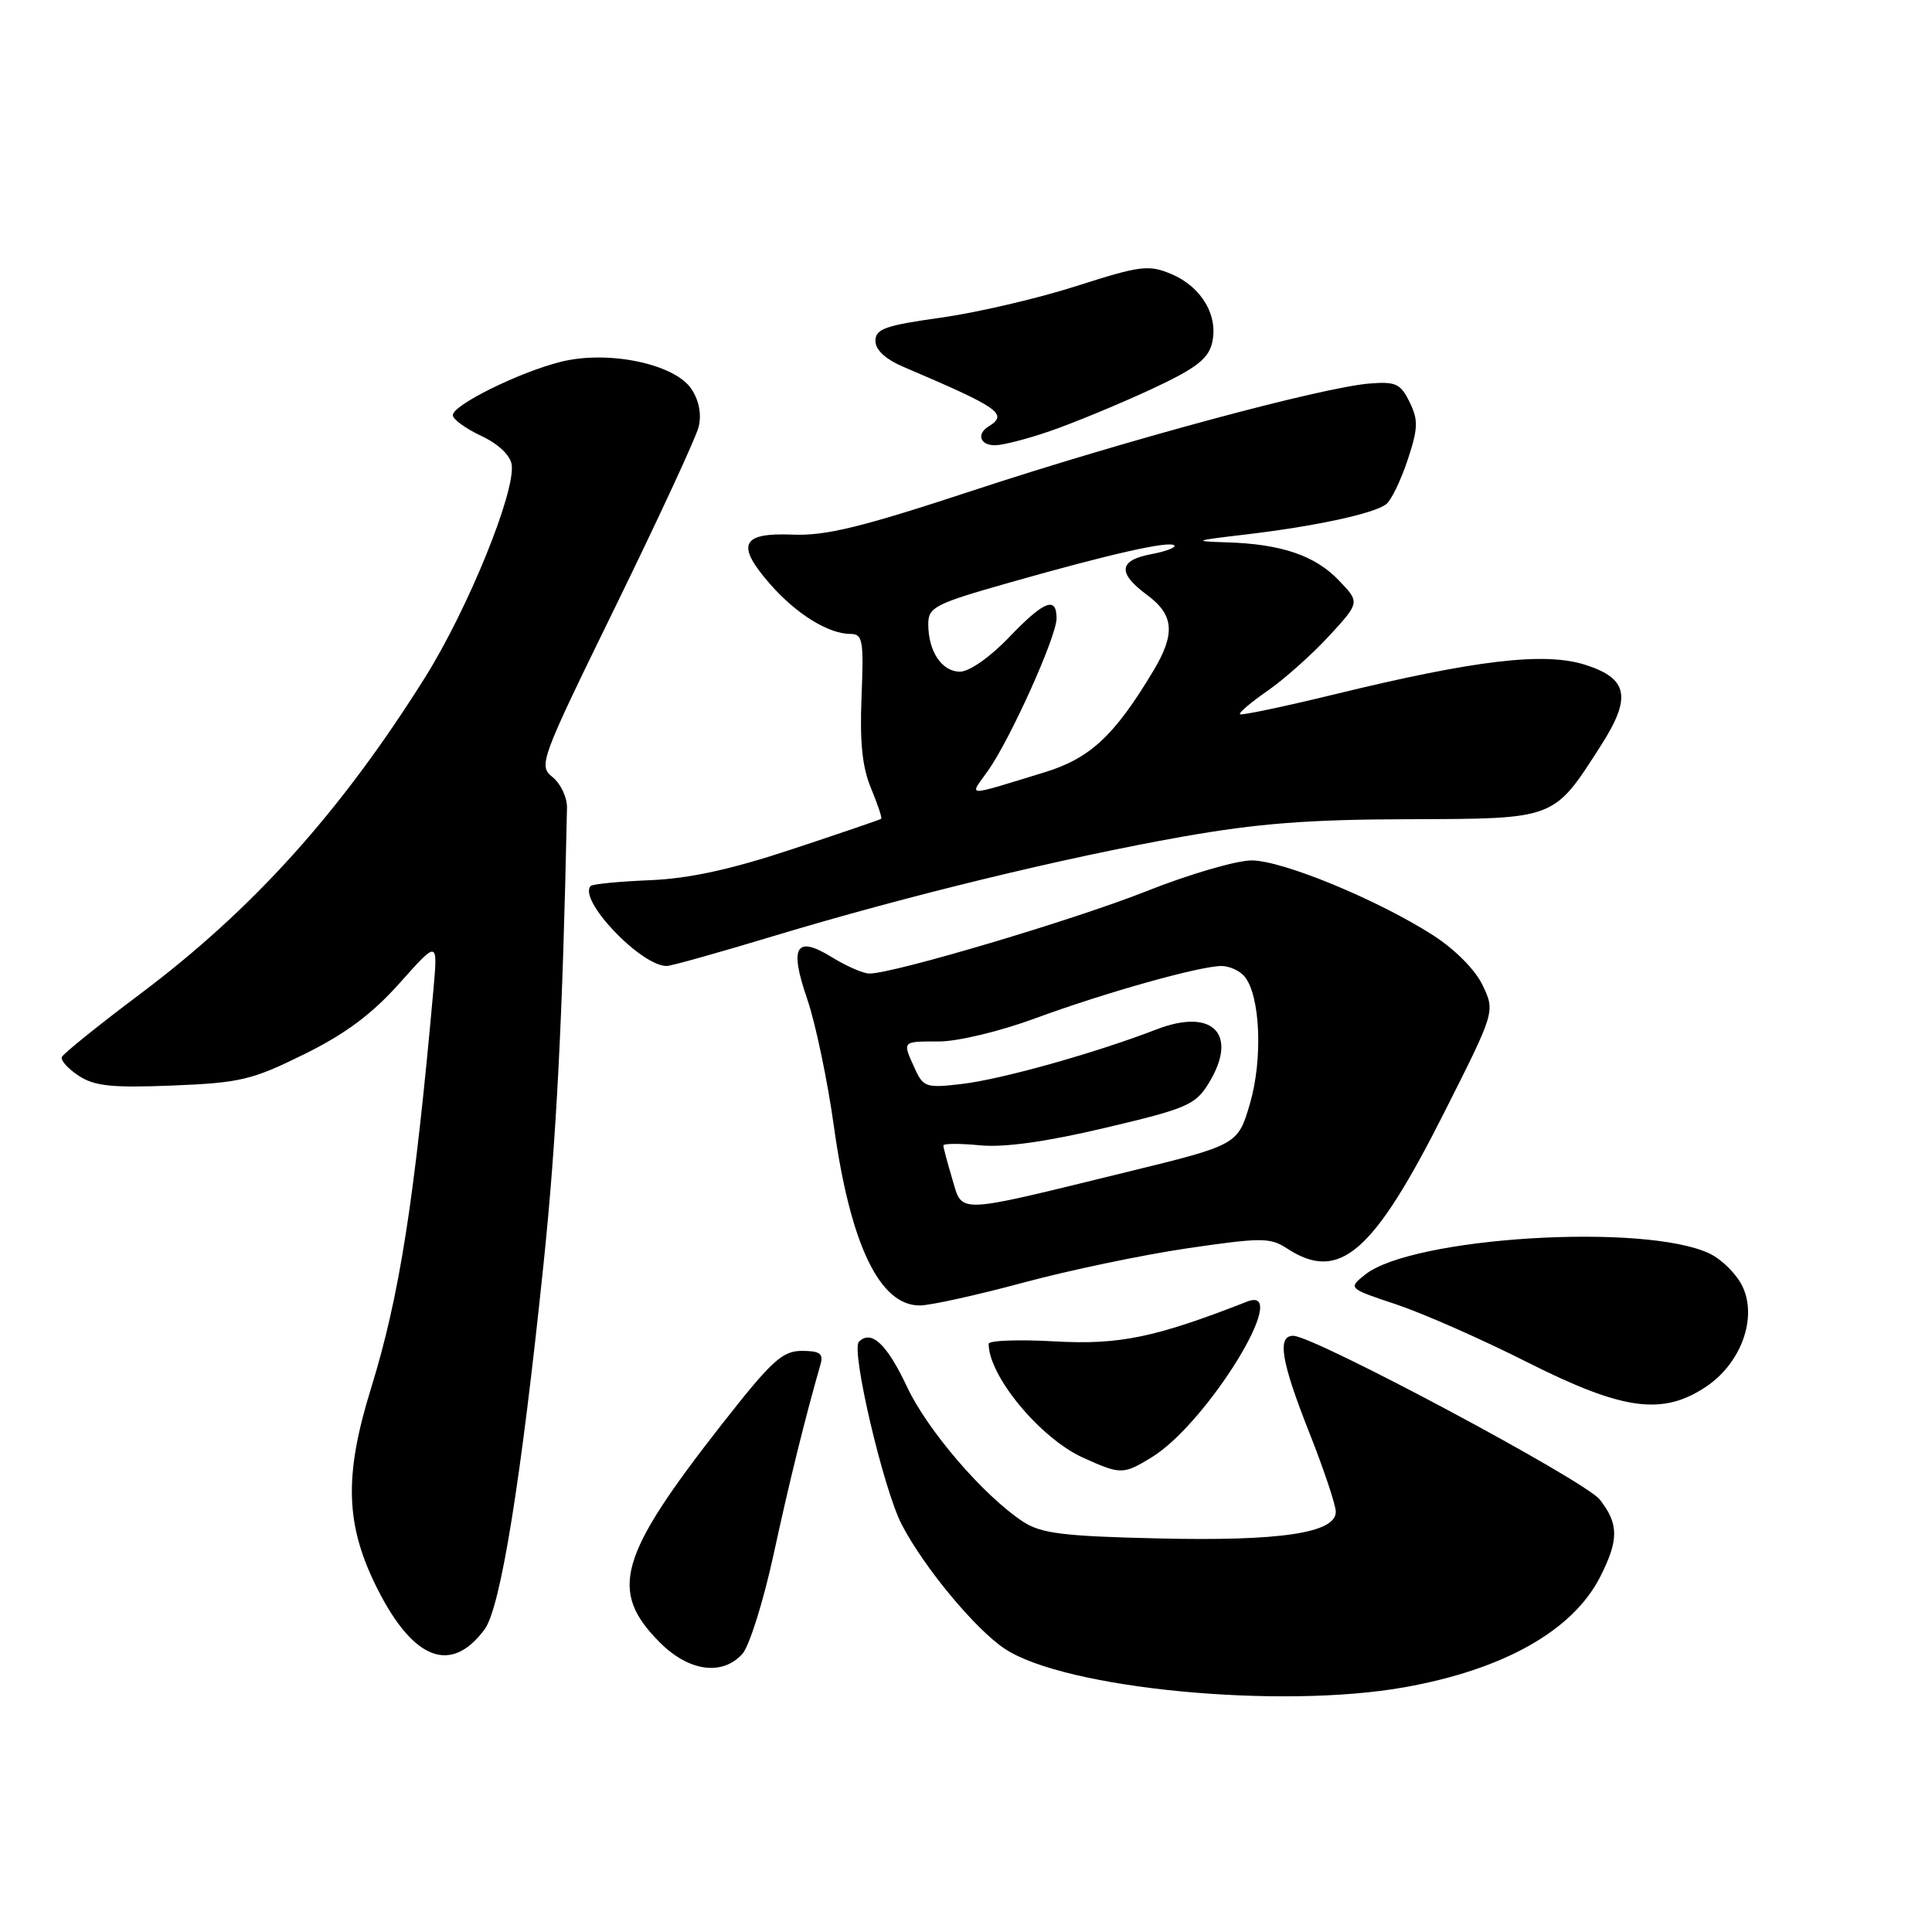 <?xml version="1.0" encoding="UTF-8" standalone="no"?>
<!DOCTYPE svg PUBLIC "-//W3C//DTD SVG 1.1//EN" "http://www.w3.org/Graphics/SVG/1.1/DTD/svg11.dtd" >
<svg xmlns="http://www.w3.org/2000/svg" xmlns:xlink="http://www.w3.org/1999/xlink" version="1.1" viewBox="0 0 256 256">
 <g >
 <path fill="currentColor"
d=" M 186.11 223.57 C 199.24 221.23 208.39 216.07 212.01 208.98 C 214.52 204.06 214.51 201.92 211.98 198.70 C 210.00 196.18 174.10 177.00 171.36 177.00 C 169.19 177.00 169.75 180.38 173.50 189.86 C 175.43 194.73 177.00 199.44 177.00 200.32 C 177.00 203.13 169.67 204.23 153.47 203.85 C 140.89 203.56 137.95 203.19 135.59 201.65 C 130.38 198.24 122.90 189.55 120.19 183.77 C 117.52 178.09 115.45 176.15 113.81 177.79 C 112.73 178.87 117.05 197.31 119.48 202.00 C 122.42 207.67 129.22 215.87 133.15 218.48 C 141.13 223.77 169.63 226.51 186.11 223.57 Z  M 98.37 219.15 C 99.29 218.13 101.16 212.17 102.52 205.90 C 104.64 196.15 106.59 188.24 108.73 180.75 C 109.13 179.36 108.62 179.00 106.25 179.00 C 103.66 179.00 102.25 180.30 95.63 188.75 C 81.92 206.26 80.63 210.83 87.46 217.66 C 91.29 221.49 95.70 222.09 98.37 219.15 Z  M 64.21 215.90 C 66.33 213.04 69.04 196.21 72.02 167.50 C 73.73 151.07 74.55 135.03 75.13 107.03 C 75.16 105.68 74.30 103.85 73.23 102.98 C 71.32 101.44 71.53 100.86 81.59 80.29 C 87.27 68.67 92.21 58.01 92.57 56.58 C 92.98 54.93 92.64 53.11 91.64 51.57 C 89.43 48.21 80.58 46.36 74.27 47.95 C 68.76 49.34 60.00 53.67 60.00 55.01 C 60.00 55.55 61.69 56.78 63.75 57.75 C 66.03 58.82 67.62 60.32 67.80 61.57 C 68.31 65.19 62.01 80.68 56.33 89.75 C 45.18 107.53 33.57 120.44 18.62 131.67 C 13.05 135.85 8.36 139.63 8.19 140.07 C 8.02 140.51 9.03 141.63 10.44 142.55 C 12.53 143.92 14.84 144.16 22.86 143.84 C 31.83 143.48 33.41 143.10 40.31 139.69 C 45.79 136.99 49.29 134.37 52.95 130.27 C 58.01 124.59 58.01 124.59 57.44 131.04 C 54.93 159.04 52.95 171.73 49.15 184.00 C 45.54 195.67 45.76 202.15 50.07 210.65 C 54.83 220.02 59.80 221.86 64.21 215.90 Z  M 152.59 193.11 C 159.97 188.61 171.33 170.09 165.25 172.47 C 153.06 177.24 148.31 178.22 139.75 177.74 C 134.94 177.47 131.00 177.62 131.00 178.06 C 131.00 182.33 137.82 190.56 143.49 193.14 C 148.50 195.41 148.82 195.41 152.59 193.11 Z  M 226.10 183.72 C 230.71 180.62 232.88 174.62 230.89 170.46 C 230.12 168.84 228.16 166.88 226.54 166.11 C 217.97 162.00 187.04 163.91 180.85 168.92 C 178.63 170.71 178.64 170.72 185.07 172.86 C 188.61 174.05 196.40 177.48 202.39 180.51 C 215.08 186.90 220.31 187.61 226.10 183.72 Z  M 135.50 169.98 C 141.55 168.34 151.36 166.29 157.30 165.41 C 167.15 163.97 168.30 163.97 170.51 165.41 C 177.48 169.98 181.95 166.11 191.44 147.27 C 198.11 134.04 198.11 134.04 196.46 130.56 C 195.49 128.51 192.81 125.81 189.91 123.94 C 182.54 119.21 169.97 114.03 165.86 114.01 C 163.85 114.01 157.59 115.83 151.93 118.08 C 142.27 121.91 118.41 129.00 115.20 129.00 C 114.39 129.00 112.19 128.04 110.29 126.87 C 105.45 123.88 104.55 125.38 106.96 132.38 C 108.05 135.55 109.64 143.12 110.49 149.21 C 112.68 164.94 116.56 173.02 121.90 172.98 C 123.33 172.96 129.45 171.61 135.50 169.98 Z  M 102.57 124.01 C 120.15 118.71 140.95 113.65 156.66 110.87 C 166.59 109.11 173.39 108.58 186.67 108.55 C 206.19 108.49 205.82 108.63 212.09 98.85 C 216.24 92.39 215.76 89.90 210.02 88.08 C 204.60 86.37 195.44 87.46 176.68 92.04 C 170.06 93.65 164.49 94.82 164.30 94.64 C 164.12 94.45 165.77 93.05 167.98 91.52 C 170.18 89.99 173.84 86.73 176.10 84.28 C 180.20 79.82 180.20 79.82 177.41 76.91 C 174.24 73.59 169.76 72.08 162.50 71.86 C 157.96 71.72 158.19 71.63 165.00 70.83 C 174.27 69.74 182.11 68.05 183.70 66.79 C 184.35 66.27 185.62 63.65 186.52 60.95 C 187.91 56.75 187.95 55.67 186.78 53.28 C 185.58 50.83 184.95 50.54 181.46 50.82 C 175.10 51.34 149.01 58.38 129.00 64.97 C 114.12 69.87 109.43 71.02 105.00 70.84 C 98.19 70.56 97.47 72.19 102.09 77.45 C 105.53 81.37 109.79 84.00 112.70 84.00 C 114.32 84.00 114.46 84.85 114.16 92.31 C 113.91 98.32 114.25 101.67 115.42 104.46 C 116.30 106.58 116.91 108.40 116.76 108.50 C 116.62 108.61 111.33 110.42 105.00 112.51 C 96.83 115.22 91.36 116.41 86.12 116.63 C 82.06 116.80 78.53 117.14 78.28 117.39 C 76.51 119.16 84.90 128.00 88.34 128.00 C 88.91 128.00 95.31 126.21 102.57 124.01 Z  M 139.14 57.12 C 142.14 56.09 148.05 53.65 152.26 51.71 C 158.36 48.89 160.06 47.62 160.59 45.51 C 161.50 41.87 159.23 38.00 155.20 36.31 C 152.19 35.05 151.12 35.19 142.64 37.90 C 137.54 39.54 129.46 41.42 124.69 42.09 C 117.31 43.12 116.00 43.58 116.00 45.17 C 116.00 46.37 117.33 47.60 119.75 48.63 C 132.45 54.04 133.64 54.87 131.00 56.50 C 129.36 57.51 129.86 59.00 131.84 59.00 C 132.86 59.00 136.14 58.16 139.14 57.12 Z  M 126.18 156.21 C 125.53 154.04 125.00 152.05 125.00 151.78 C 125.00 151.51 127.18 151.50 129.85 151.76 C 133.09 152.07 138.61 151.30 146.46 149.44 C 157.21 146.91 158.40 146.40 160.13 143.58 C 164.15 137.07 160.75 133.51 153.28 136.39 C 145.17 139.52 132.75 143.01 127.46 143.63 C 122.72 144.19 122.35 144.07 121.21 141.57 C 119.55 137.91 119.47 138.00 124.43 138.00 C 126.90 138.00 132.53 136.65 137.13 134.95 C 146.39 131.54 158.98 128.00 161.86 128.00 C 162.90 128.00 164.28 128.63 164.91 129.39 C 166.99 131.90 167.35 140.28 165.64 146.18 C 164.03 151.70 164.03 151.70 149.27 155.31 C 126.31 160.93 127.58 160.88 126.18 156.21 Z  M 130.89 102.16 C 133.85 98.00 140.00 84.35 140.00 81.94 C 140.00 78.94 138.35 79.60 133.65 84.50 C 131.18 87.08 128.43 89.00 127.21 89.00 C 124.79 89.00 123.00 86.31 123.00 82.70 C 123.00 80.45 123.86 80.01 133.75 77.20 C 147.19 73.38 154.96 71.63 155.60 72.27 C 155.87 72.54 154.50 73.06 152.55 73.43 C 148.21 74.24 148.04 75.92 152.00 78.84 C 155.57 81.48 155.77 83.97 152.83 88.88 C 147.68 97.48 144.44 100.50 138.36 102.35 C 127.66 105.62 128.41 105.64 130.89 102.16 Z "/>
</g>
</svg>